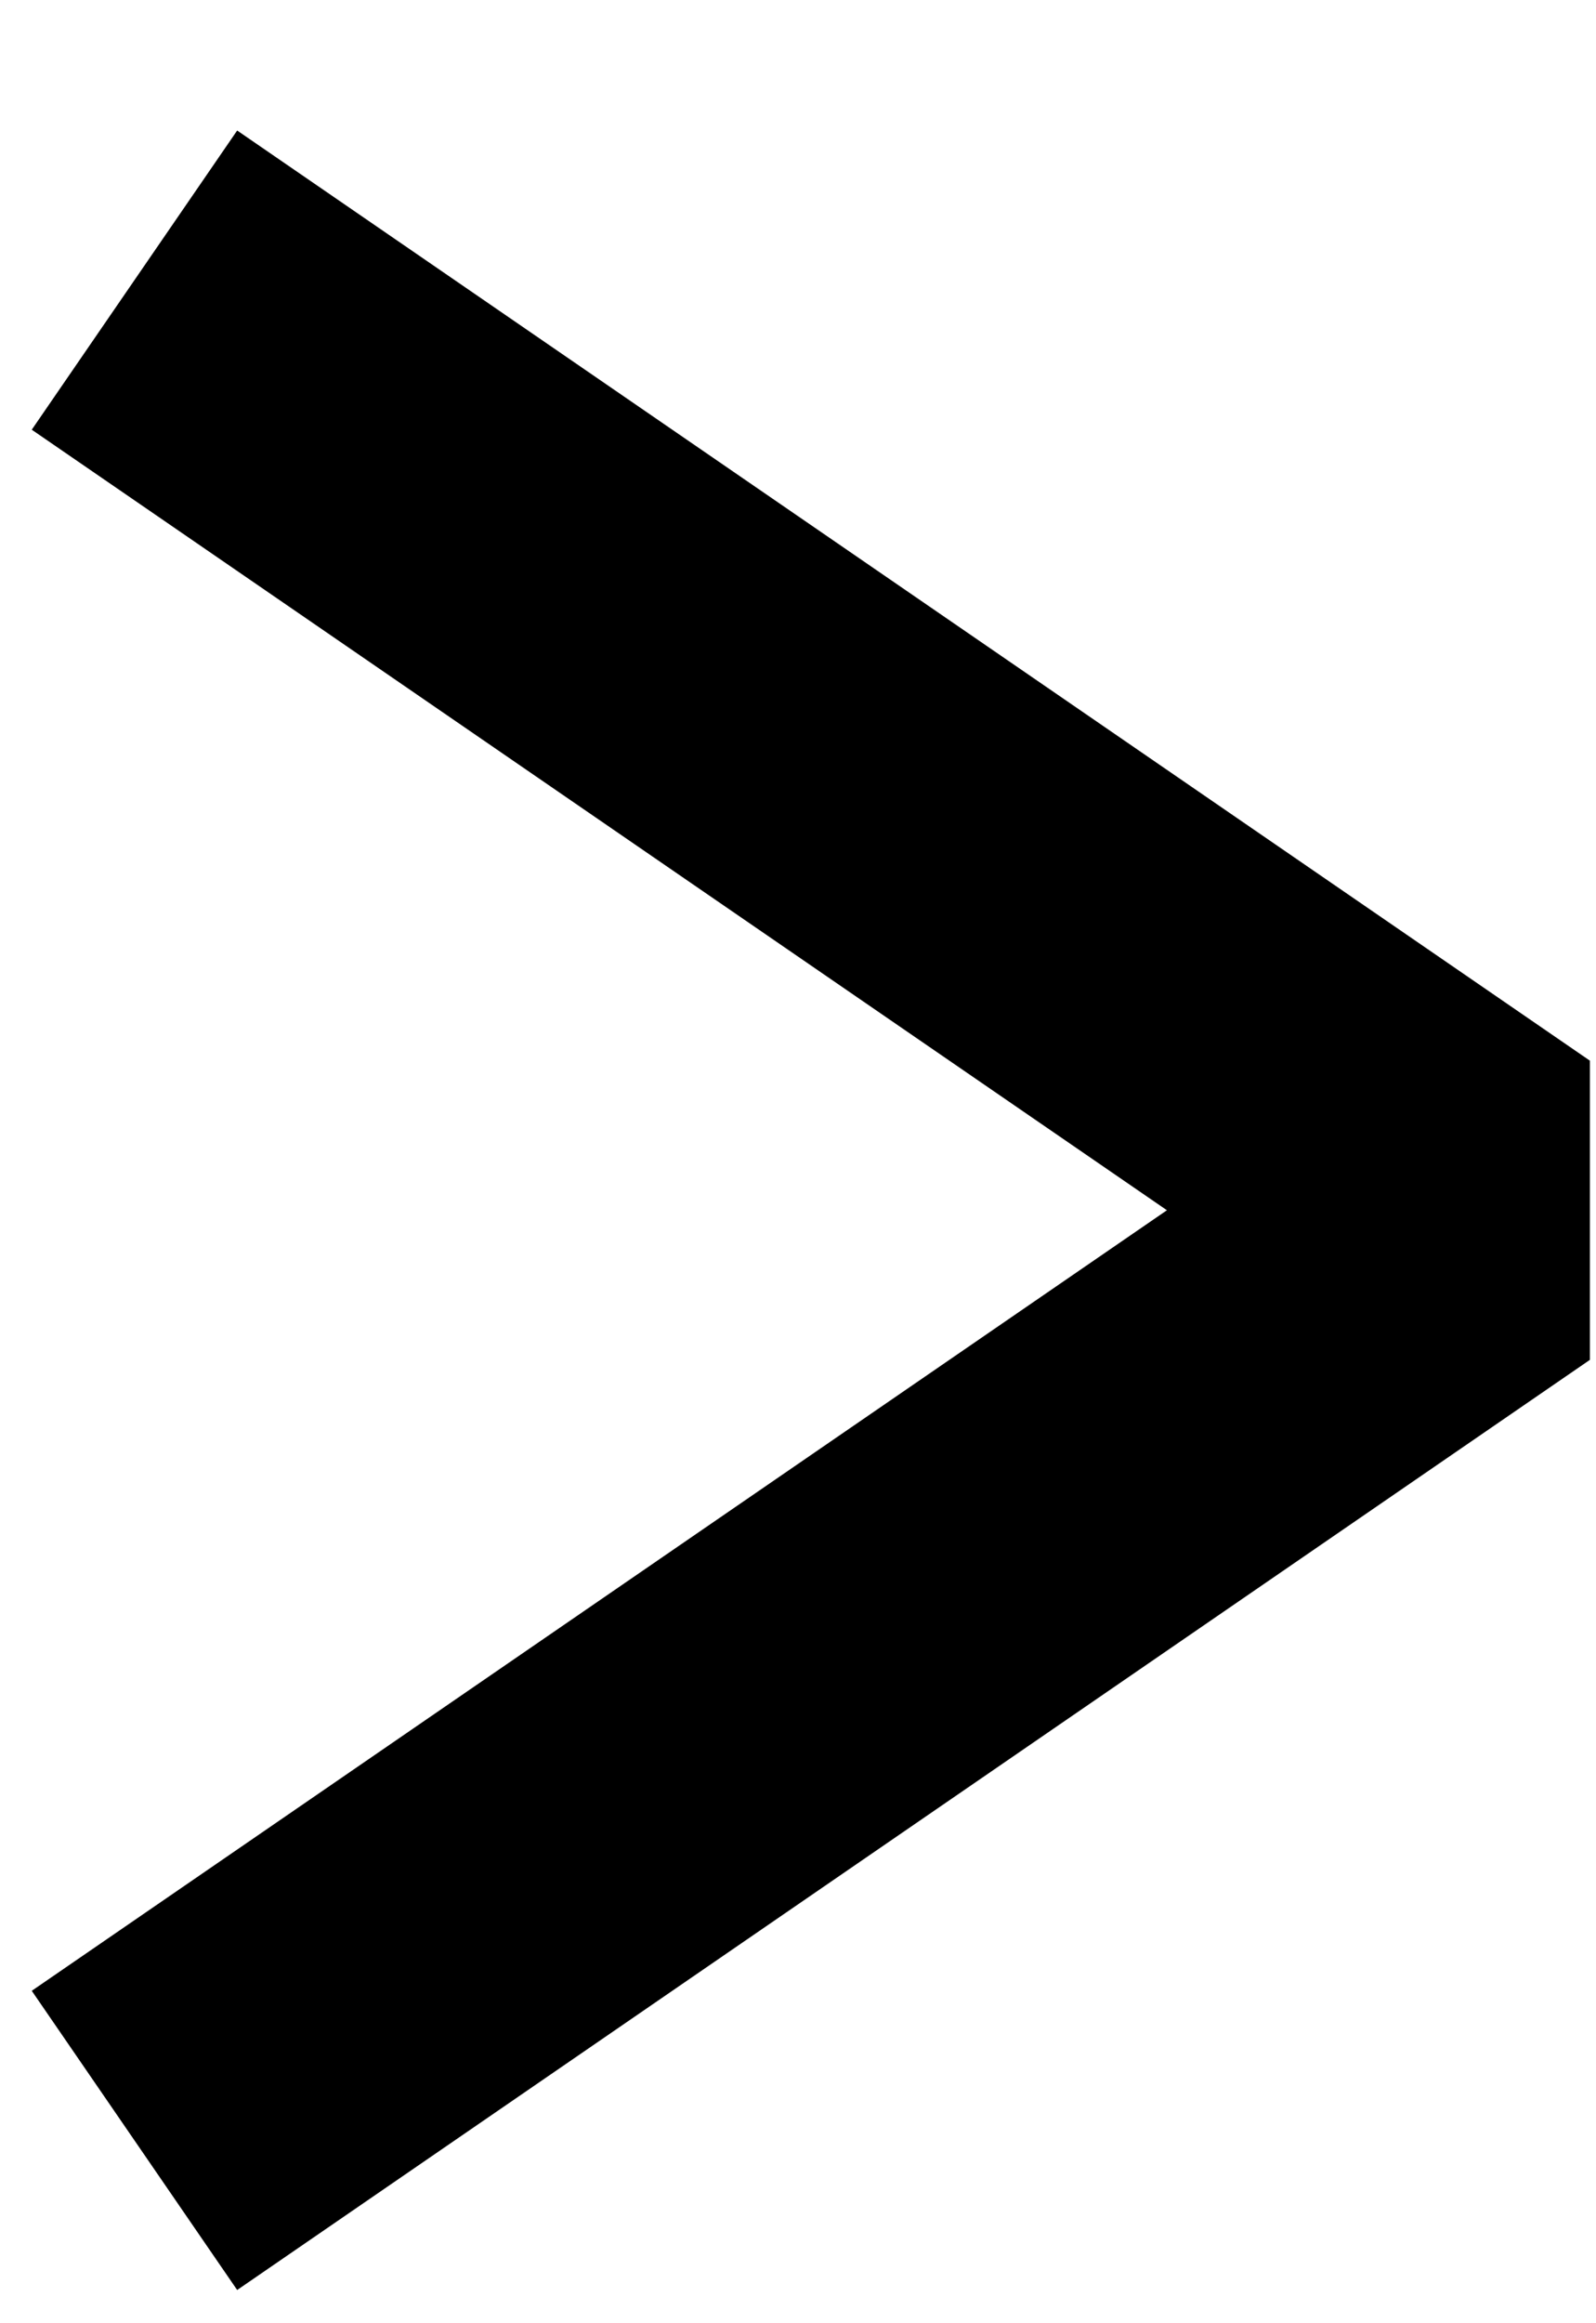<svg width="11" height="16" viewBox="0 0 11 16" fill="none" xmlns="http://www.w3.org/2000/svg">
<path d="M1.957 2.637L10.25 8.335L1.957 14.033" stroke="black" stroke-width="2.5" stroke-linecap="square" stroke-linejoin="bevel"/>
</svg>
